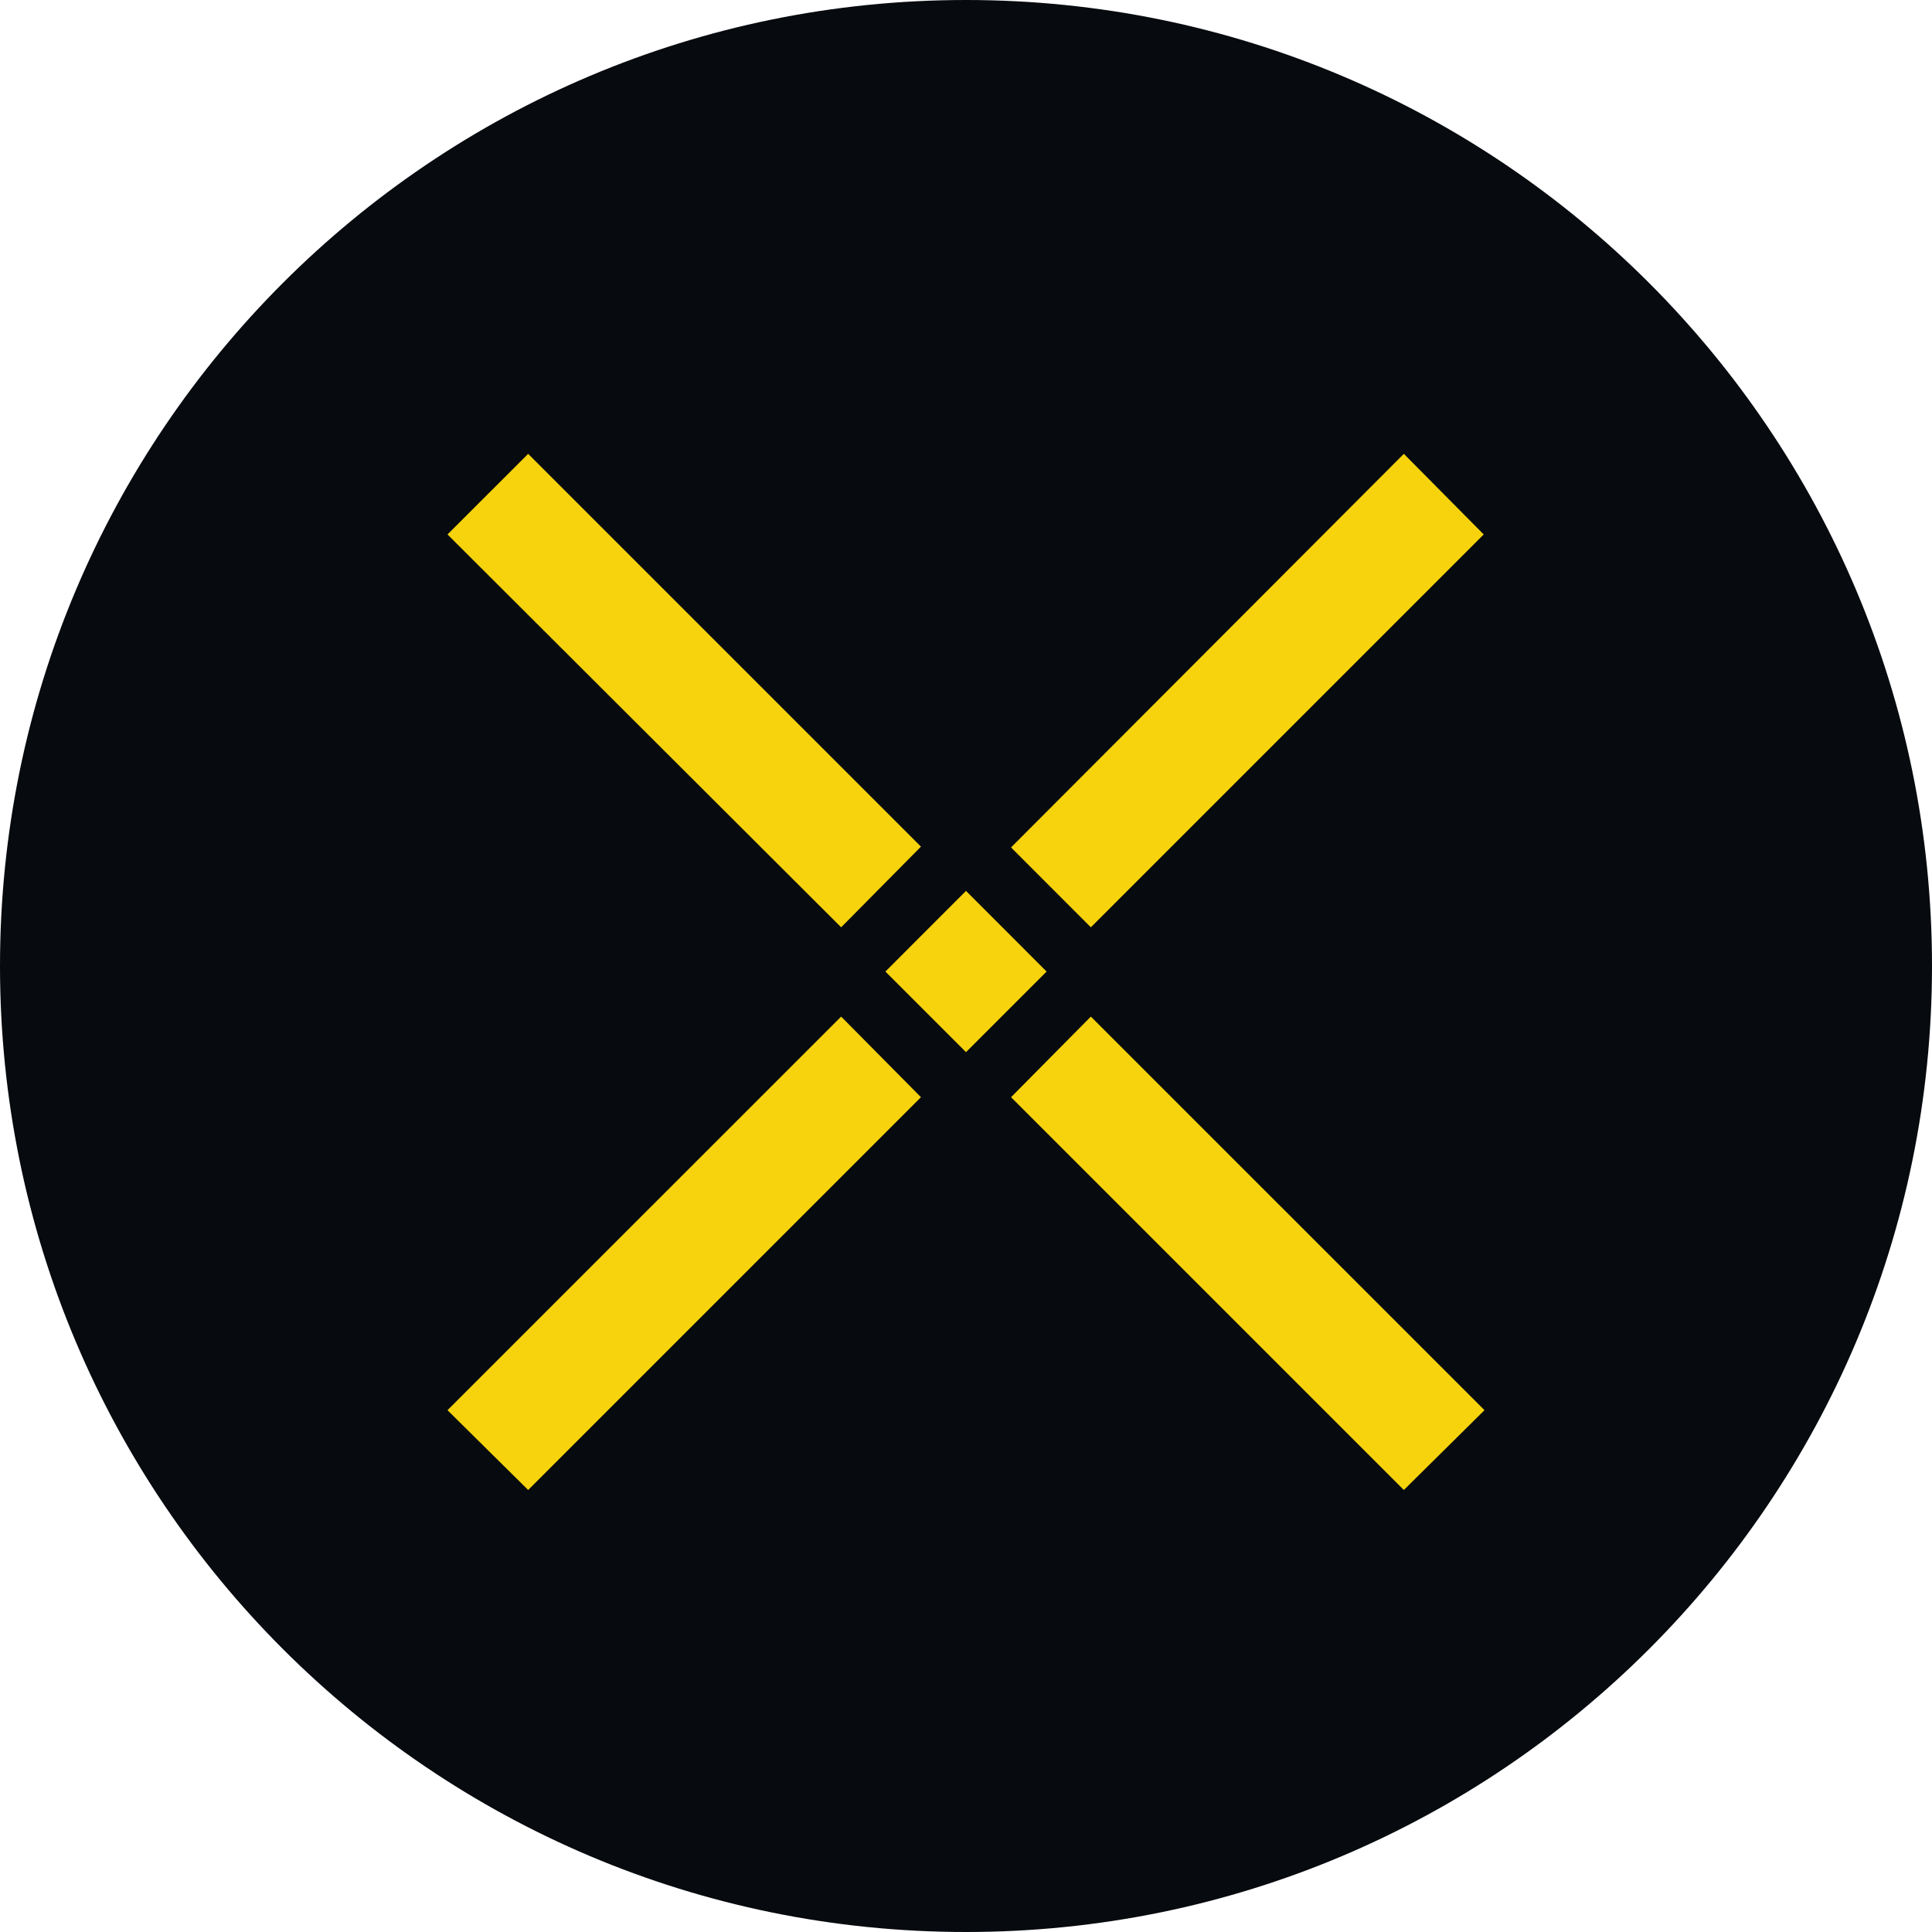 <?xml version="1.0" encoding="UTF-8"?>
<svg width="32px" height="32px" viewBox="0 0 32 32" version="1.1" xmlns="http://www.w3.org/2000/svg" xmlns:xlink="http://www.w3.org/1999/xlink">
    <!-- Generator: Sketch 57.1 (83088) - https://sketch.com -->
    <title>pundix</title>
    <desc>Created with Sketch.</desc>
    <g id="pundix" stroke="none" stroke-width="1" fill="none" fill-rule="evenodd">
        <path d="M16,32 C24.837,32 32,24.837 32,16 C32,7.163 24.837,0 16,0 C7.163,0 0,7.163 0,16 C0,24.837 7.163,32 16,32 Z" id="Oval" fill="#070A0E" fill-rule="nonzero"></path>
        <g transform="translate(7, 7)" fill="#F6D30C" fill-rule="nonzero" id="Shape">
            <path d="M9.746,7.036 L16.252,0.517 L17.575,1.852 L11.068,8.359 L9.746,7.036 Z M0.412,16.357 L6.932,9.838 L8.254,11.173 L1.748,17.679 L0.412,16.357 Z M9.746,11.173 L11.068,9.838 L17.588,16.357 L16.252,17.679 L9.746,11.173 Z M0.412,1.852 L1.748,0.517 L8.254,7.023 L6.932,8.359 L0.412,1.852 Z M7.665,9.092 L9,7.756 L10.335,9.092 L9,10.427 L7.665,9.092 Z"></path>
        </g>
    </g>
</svg>